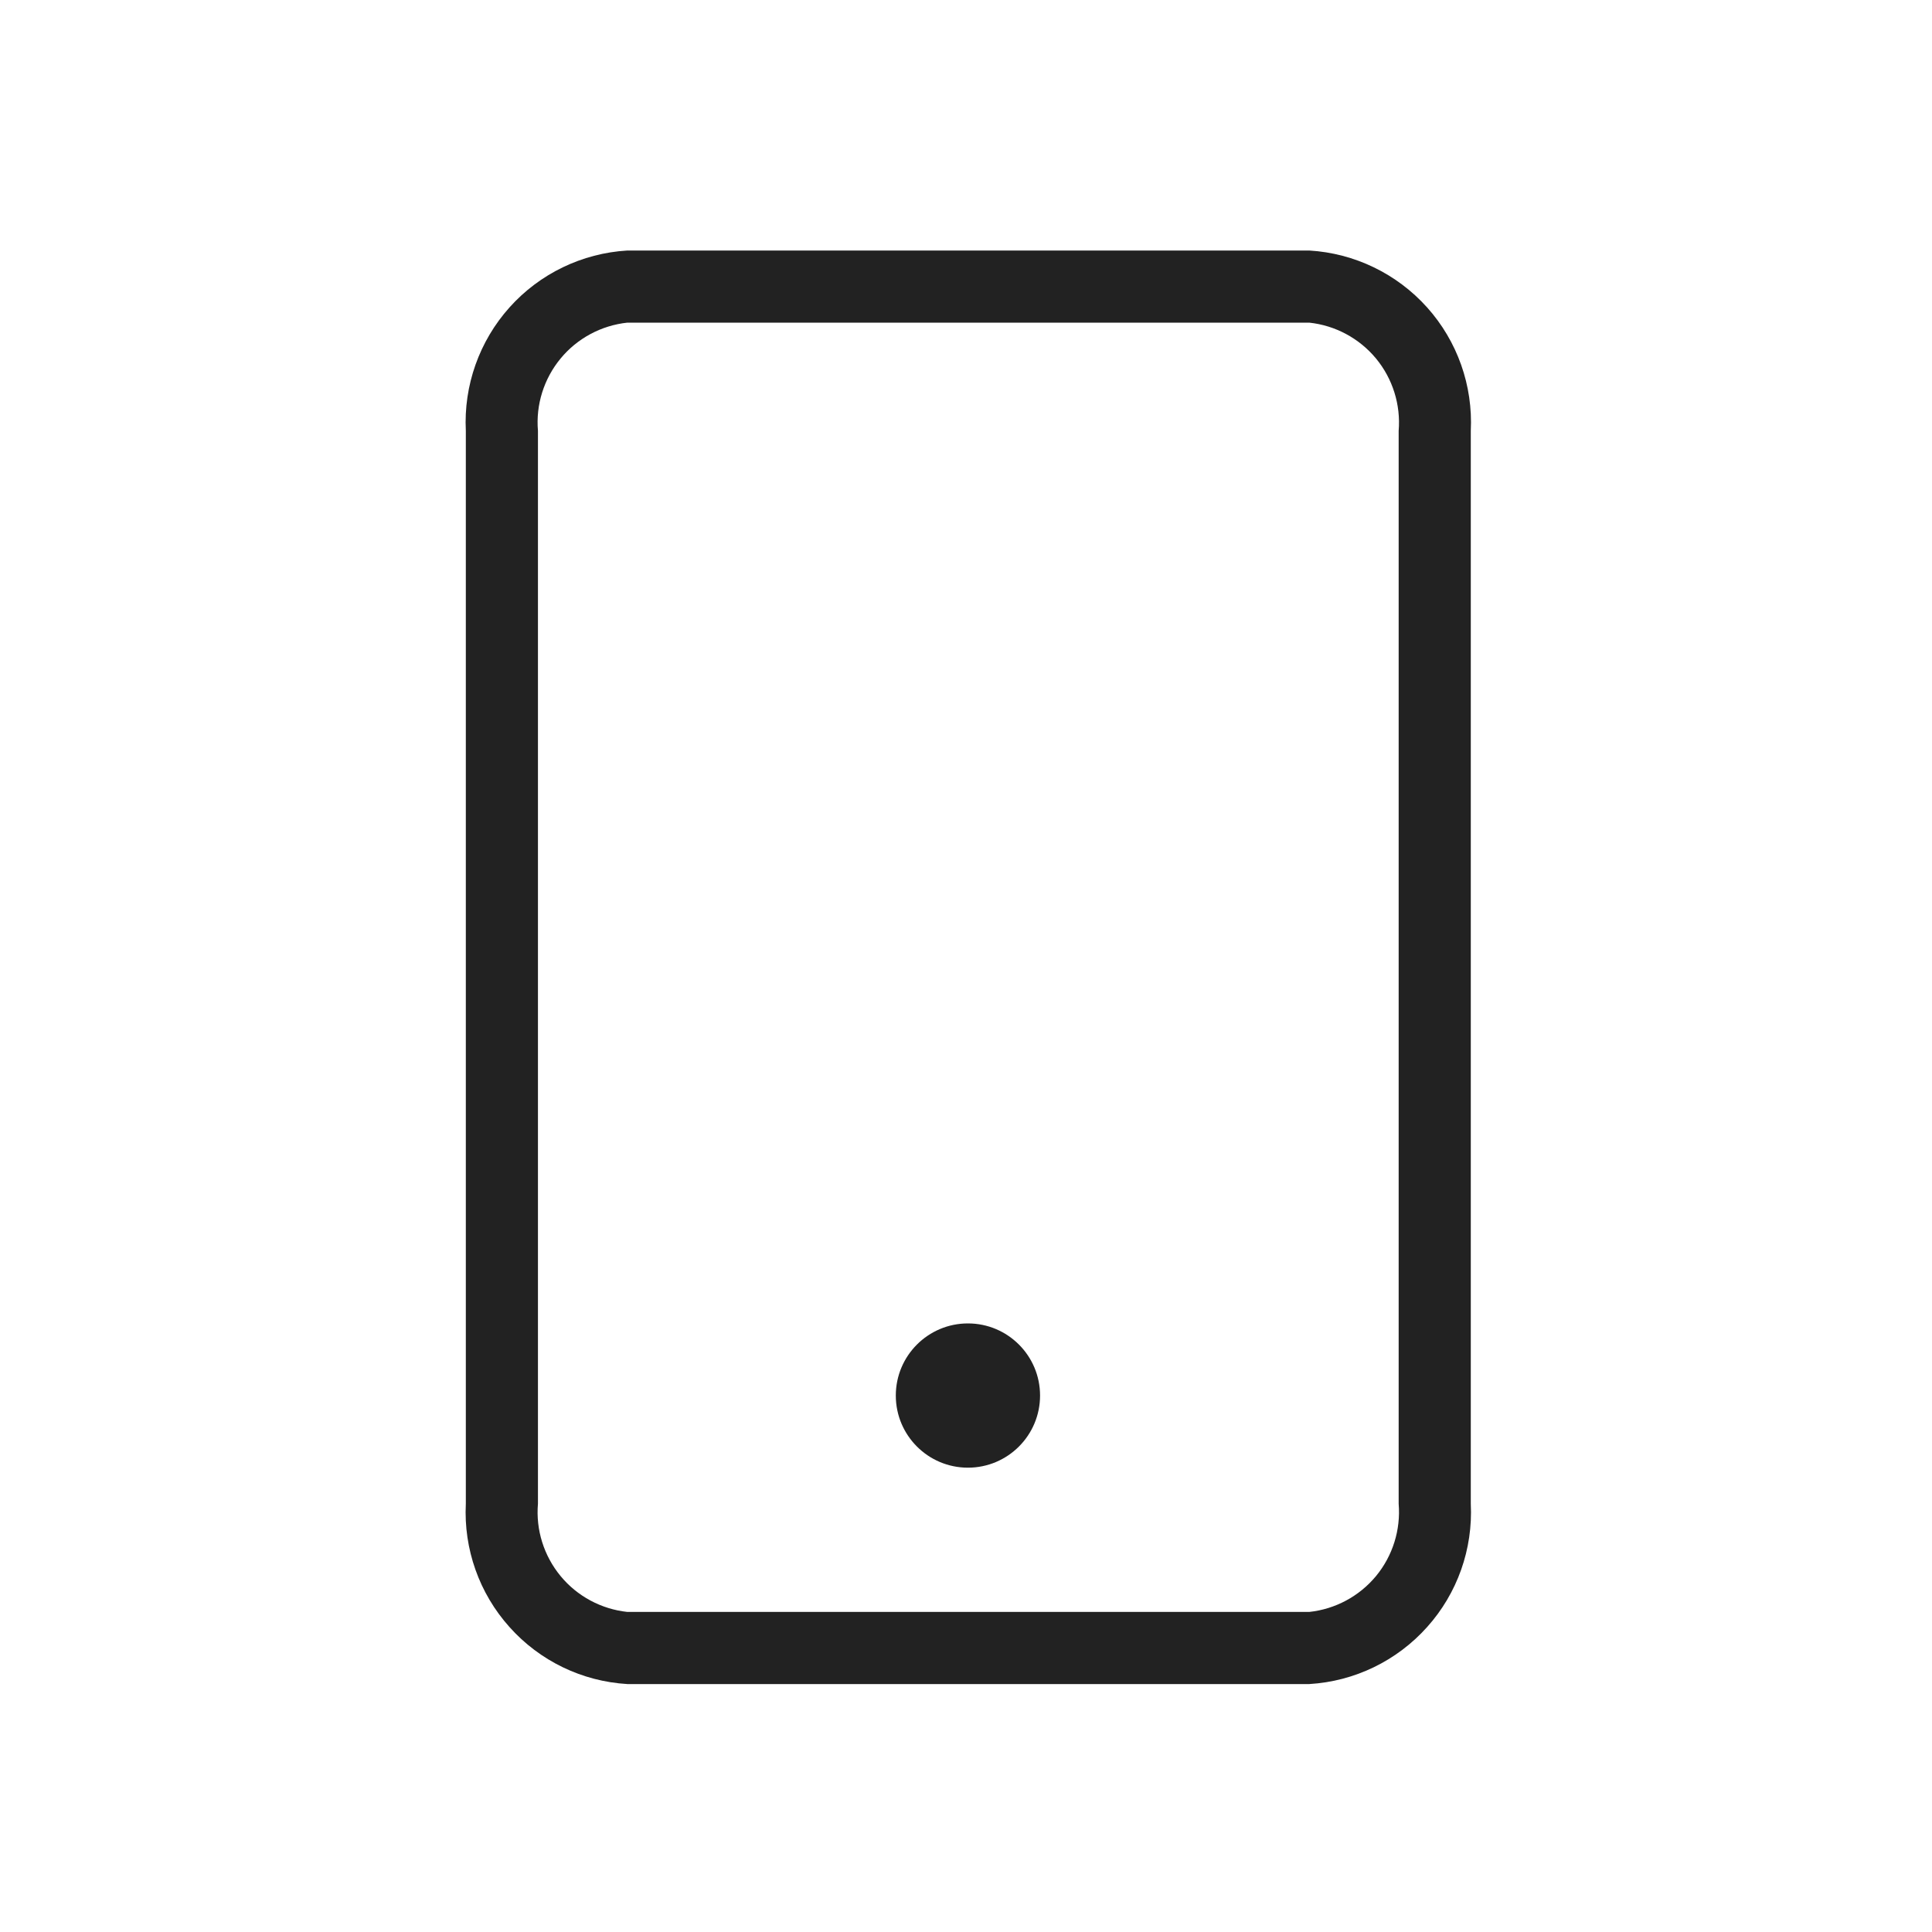 <svg width="18" height="18" viewBox="0 0 18 18" fill="none" xmlns="http://www.w3.org/2000/svg">
<path d="M9.018 13.674C9.389 13.674 9.69 13.373 9.69 13.002C9.69 12.631 9.389 12.33 9.018 12.33C8.647 12.33 8.346 12.631 8.346 13.002C8.346 13.373 8.647 13.674 9.018 13.674Z" fill="#222222"/>
<path d="M12.198 15.69H5.845C5.423 15.665 5.028 15.474 4.747 15.159C4.465 14.845 4.319 14.432 4.34 14.01V4.014C4.319 3.592 4.465 3.179 4.747 2.864C5.028 2.55 5.423 2.359 5.845 2.334H12.198C12.62 2.359 13.014 2.55 13.296 2.864C13.578 3.179 13.724 3.592 13.703 4.014V14.01C13.724 14.432 13.578 14.845 13.296 15.159C13.014 15.474 12.62 15.665 12.198 15.69ZM5.845 3.006C5.602 3.032 5.378 3.152 5.223 3.34C5.067 3.529 4.991 3.771 5.012 4.014V14.01C4.991 14.253 5.067 14.495 5.223 14.684C5.378 14.872 5.602 14.992 5.845 15.018H12.198C12.441 14.992 12.664 14.872 12.82 14.684C12.976 14.495 13.051 14.253 13.031 14.01V4.014C13.051 3.771 12.976 3.529 12.82 3.34C12.664 3.152 12.441 3.032 12.198 3.006H5.845Z" fill="#222222"/>
</svg>
